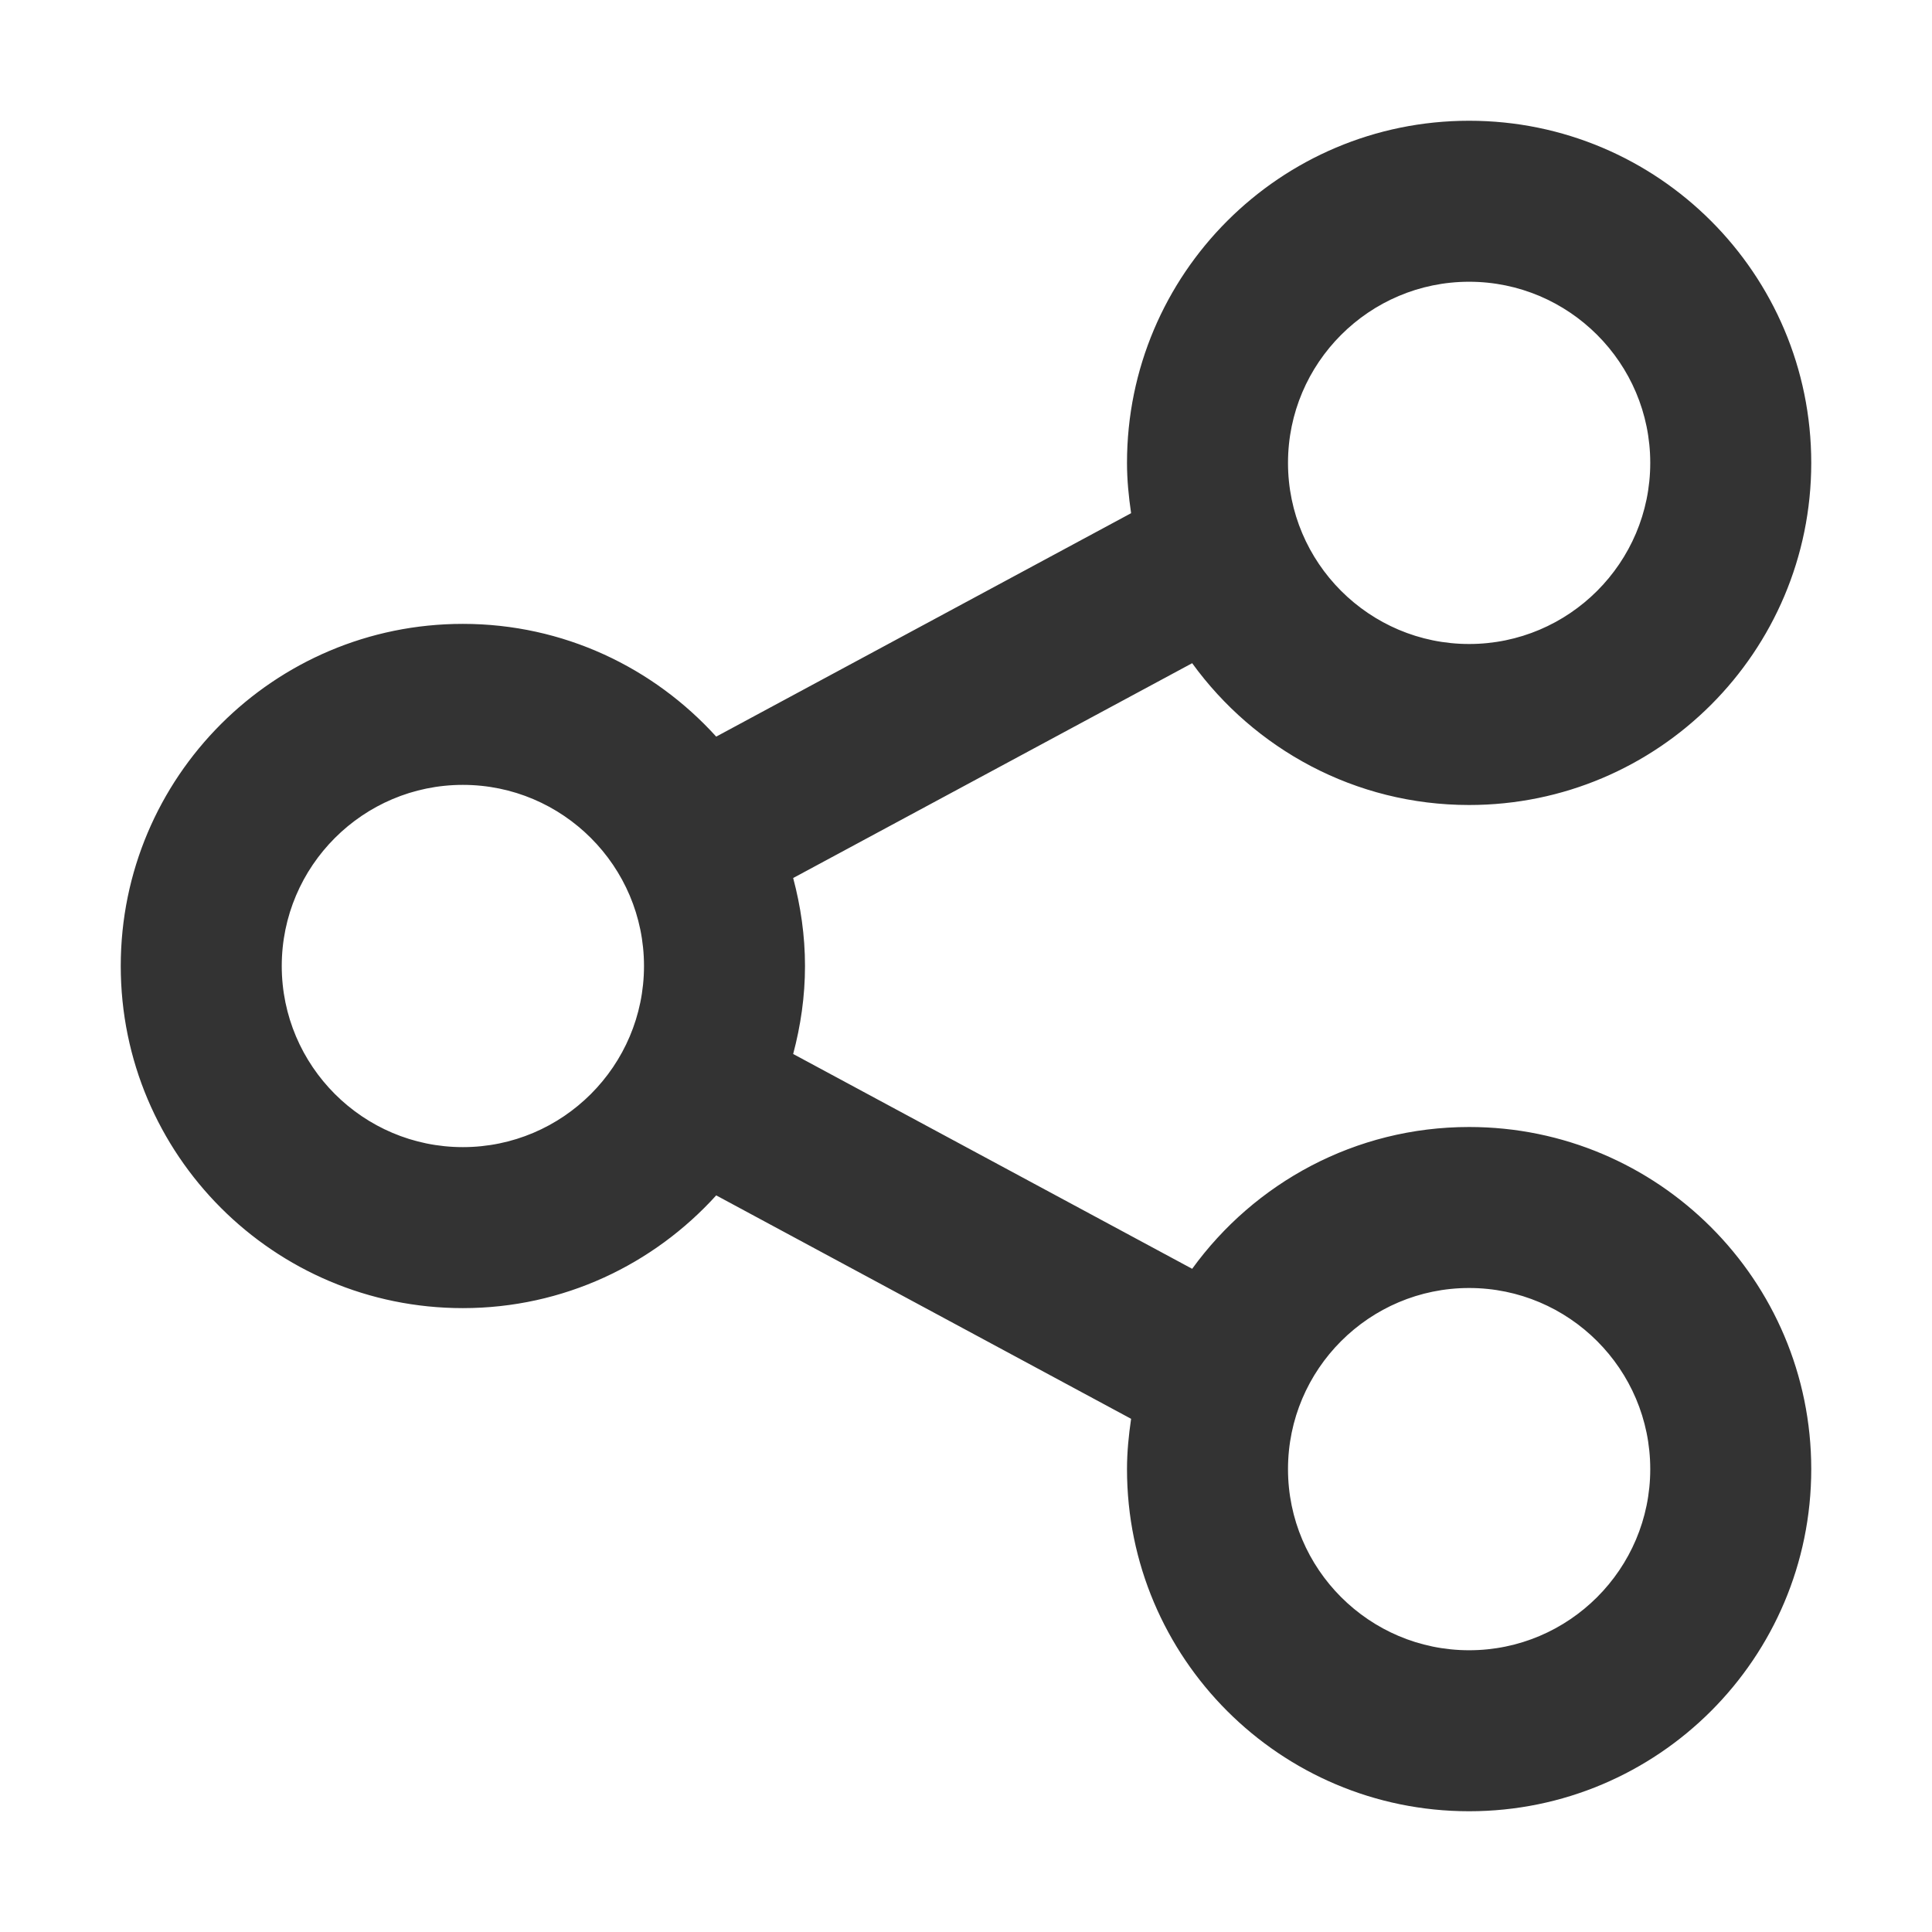 <?xml version="1.0" encoding="UTF-8"?>
<svg width="48px" height="48px" viewBox="0 0 48 48" version="1.1" xmlns="http://www.w3.org/2000/svg" xmlns:xlink="http://www.w3.org/1999/xlink">
    <!-- Generator: Sketch 50.2 (55047) - http://www.bohemiancoding.com/sketch -->
    <title>Atoms/Icons_#333/Interface/Share 2</title>
    <desc>Created with Sketch.</desc>
    <defs>
        <path d="M33.5,38 C31.019,38 29,35.981 29,33.5 C29,31.019 31.019,29 33.5,29 C35.981,29 38,31.019 38,33.5 C38,35.981 35.981,38 33.5,38 M8.5,25.5 C6.019,25.5 4,23.481 4,21 C4,18.519 6.019,16.5 8.5,16.5 C10.981,16.5 13,18.519 13,21 C13,23.481 10.981,25.5 8.5,25.5 M33.5,4 C35.981,4 38,6.019 38,8.5 C38,10.981 35.981,13 33.5,13 C31.019,13 29,10.981 29,8.5 C29,6.019 31.019,4 33.5,4 M33.5,25 C30.667,25 28.164,26.392 26.619,28.523 L16.706,23.186 C16.892,22.487 17,21.757 17,21 C17,20.243 16.892,19.513 16.706,18.814 L26.619,13.477 C28.164,15.608 30.667,17 33.5,17 C38.194,17 42,13.194 42,8.5 C42,3.806 38.194,0 33.5,0 C28.806,0 25,3.806 25,8.5 C25,8.926 25.042,9.341 25.102,9.75 L14.794,15.301 C13.238,13.585 10.999,12.5 8.5,12.5 C3.806,12.5 0,16.306 0,21 C0,25.694 3.806,29.5 8.5,29.5 C10.999,29.5 13.238,28.415 14.794,26.699 L25.102,32.25 C25.042,32.659 25,33.074 25,33.5 C25,38.194 28.806,42 33.5,42 C38.194,42 42,38.194 42,33.5 C42,28.806 38.194,25 33.5,25" id="path-1"></path>
    </defs>
    <g id="Atoms/Icons_#333/Interface/Share-2" stroke="none" stroke-width="1" fill="none" fill-rule="evenodd">
        <g id="Colour" transform="translate(3, 3)">
            <mask id="mask-2" fill="white">
                <use xlink:href="#path-1"></use>
            </mask>
            <use id="Mask" fill="#333333" xlink:href="#path-1"></use>
        </g>
    </g>
</svg>